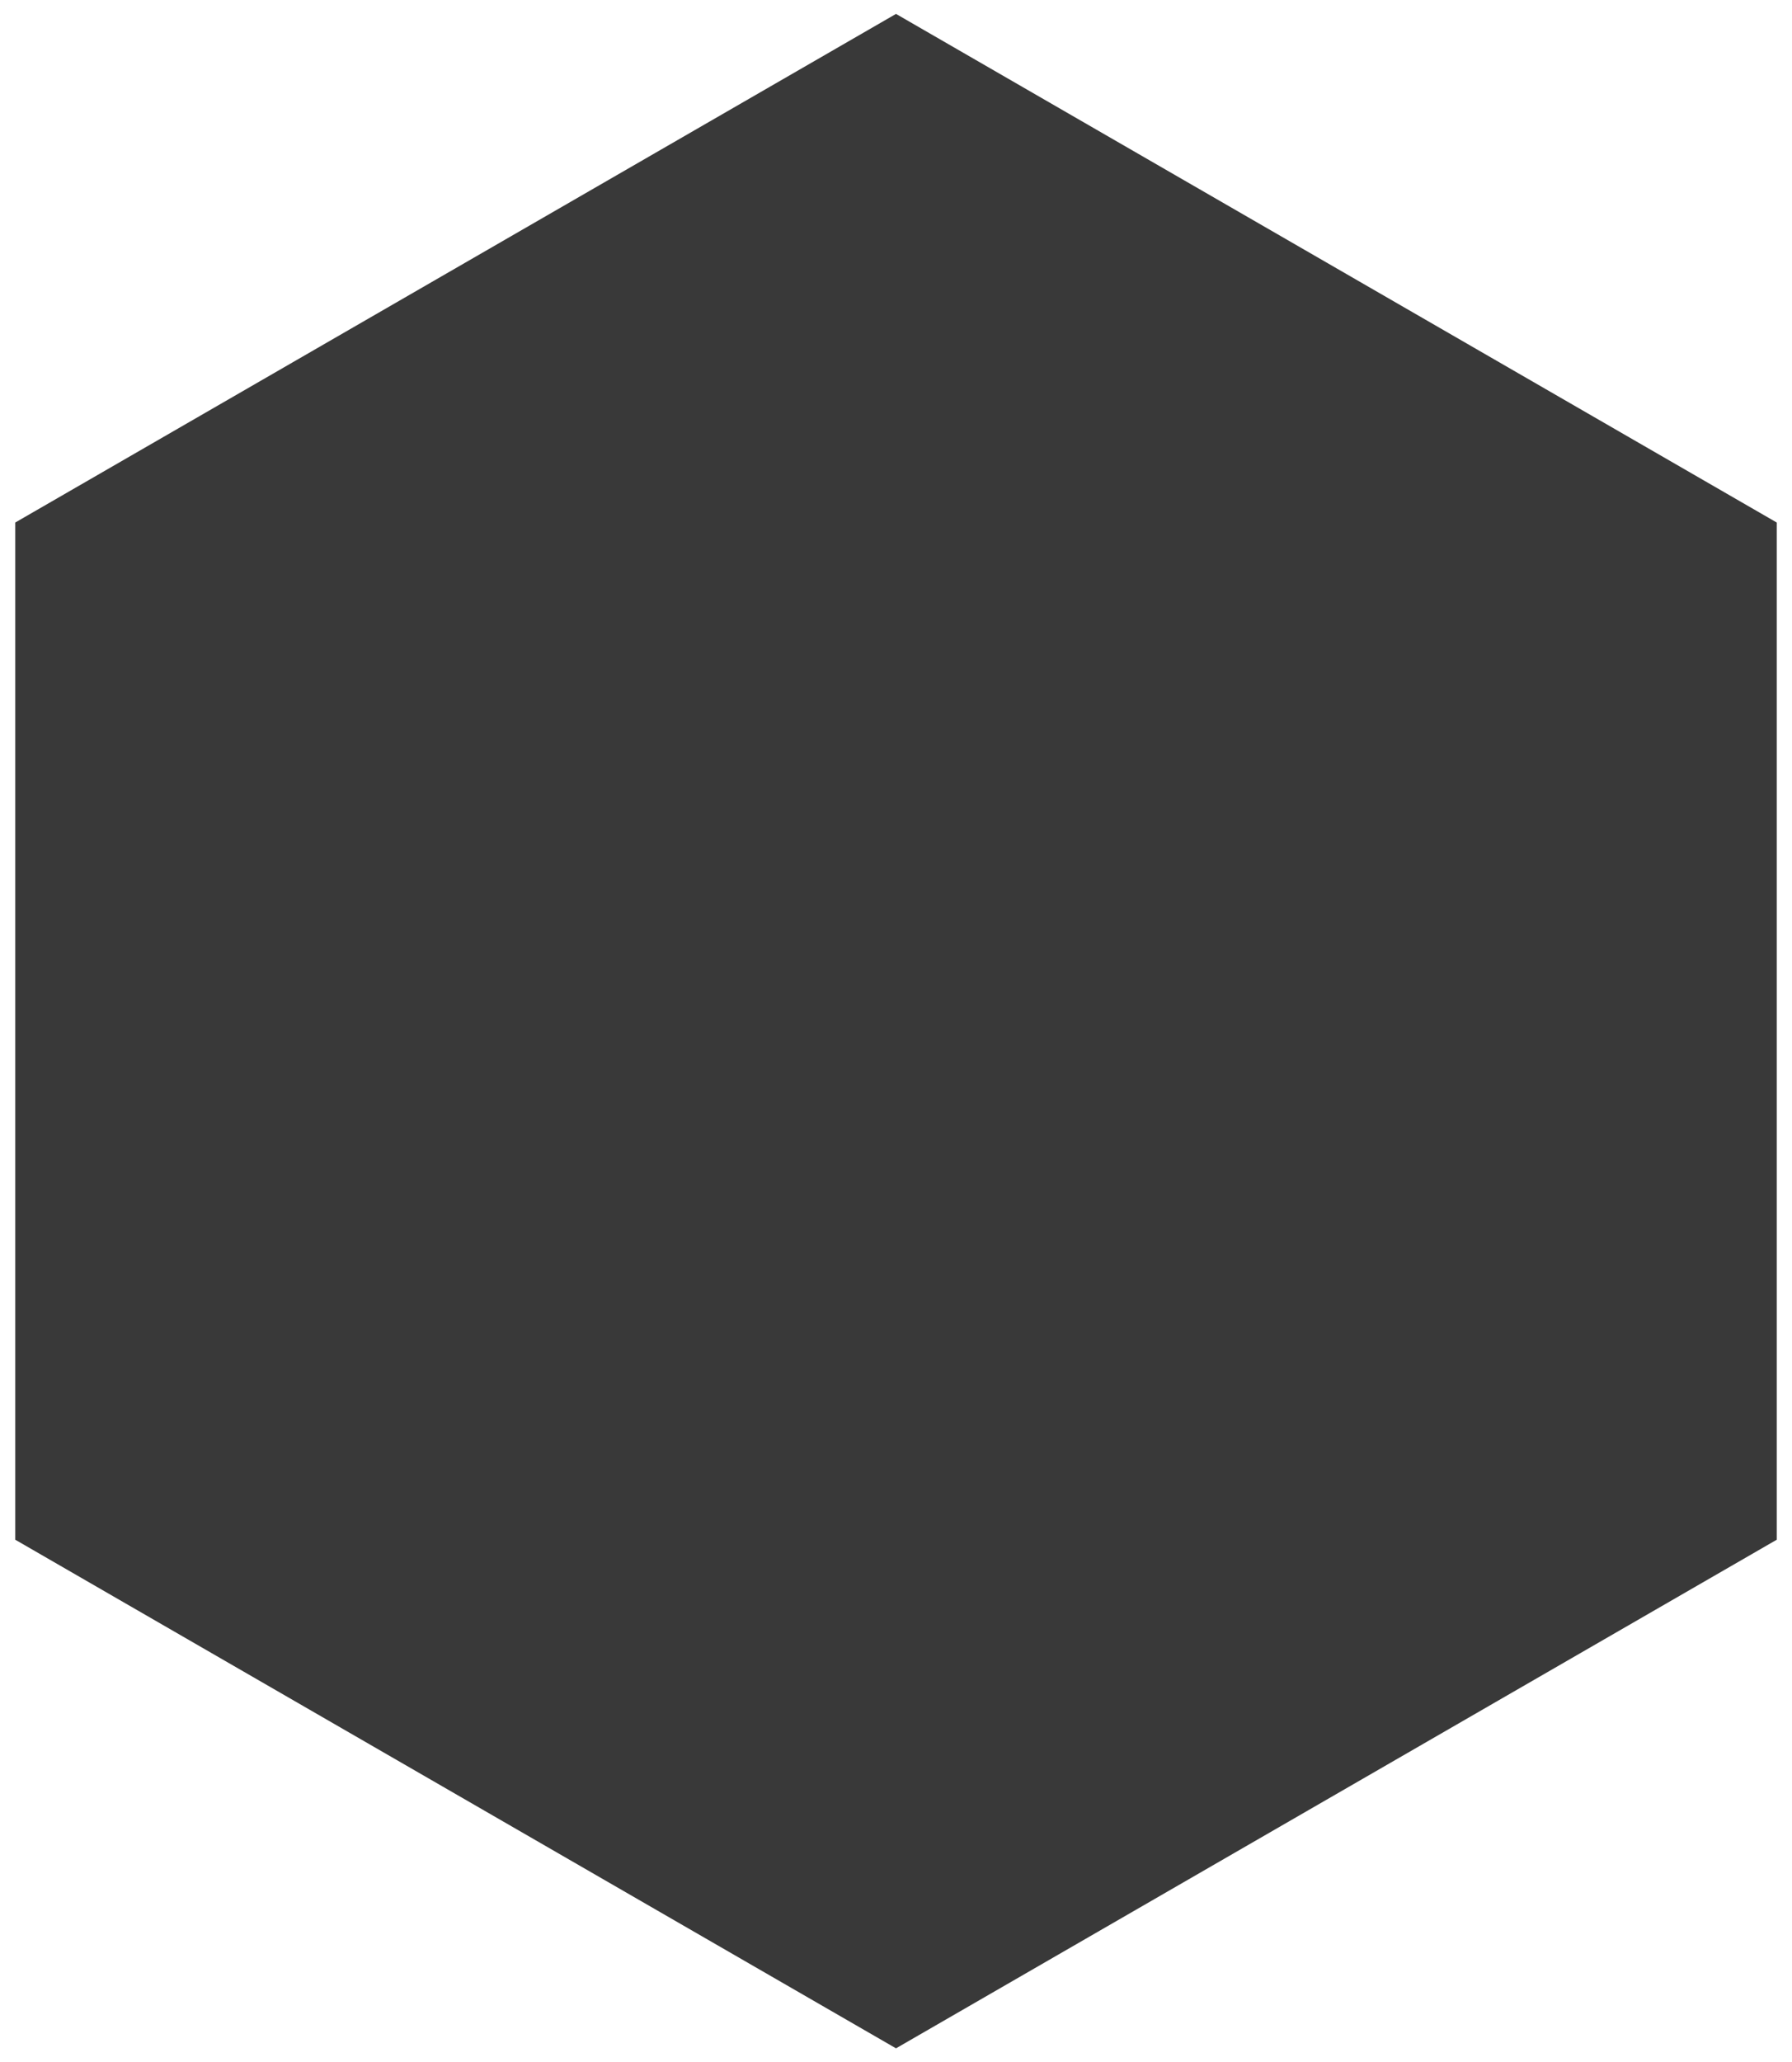 <svg width="372" height="428" viewBox="0 0 372 428" fill="none" xmlns="http://www.w3.org/2000/svg">
    <path d="M3.171 108.443L186 2.887L368.829 108.443V319.557L186 425.113L3.171 319.557V108.443Z" fill="#393939" />
</svg>
